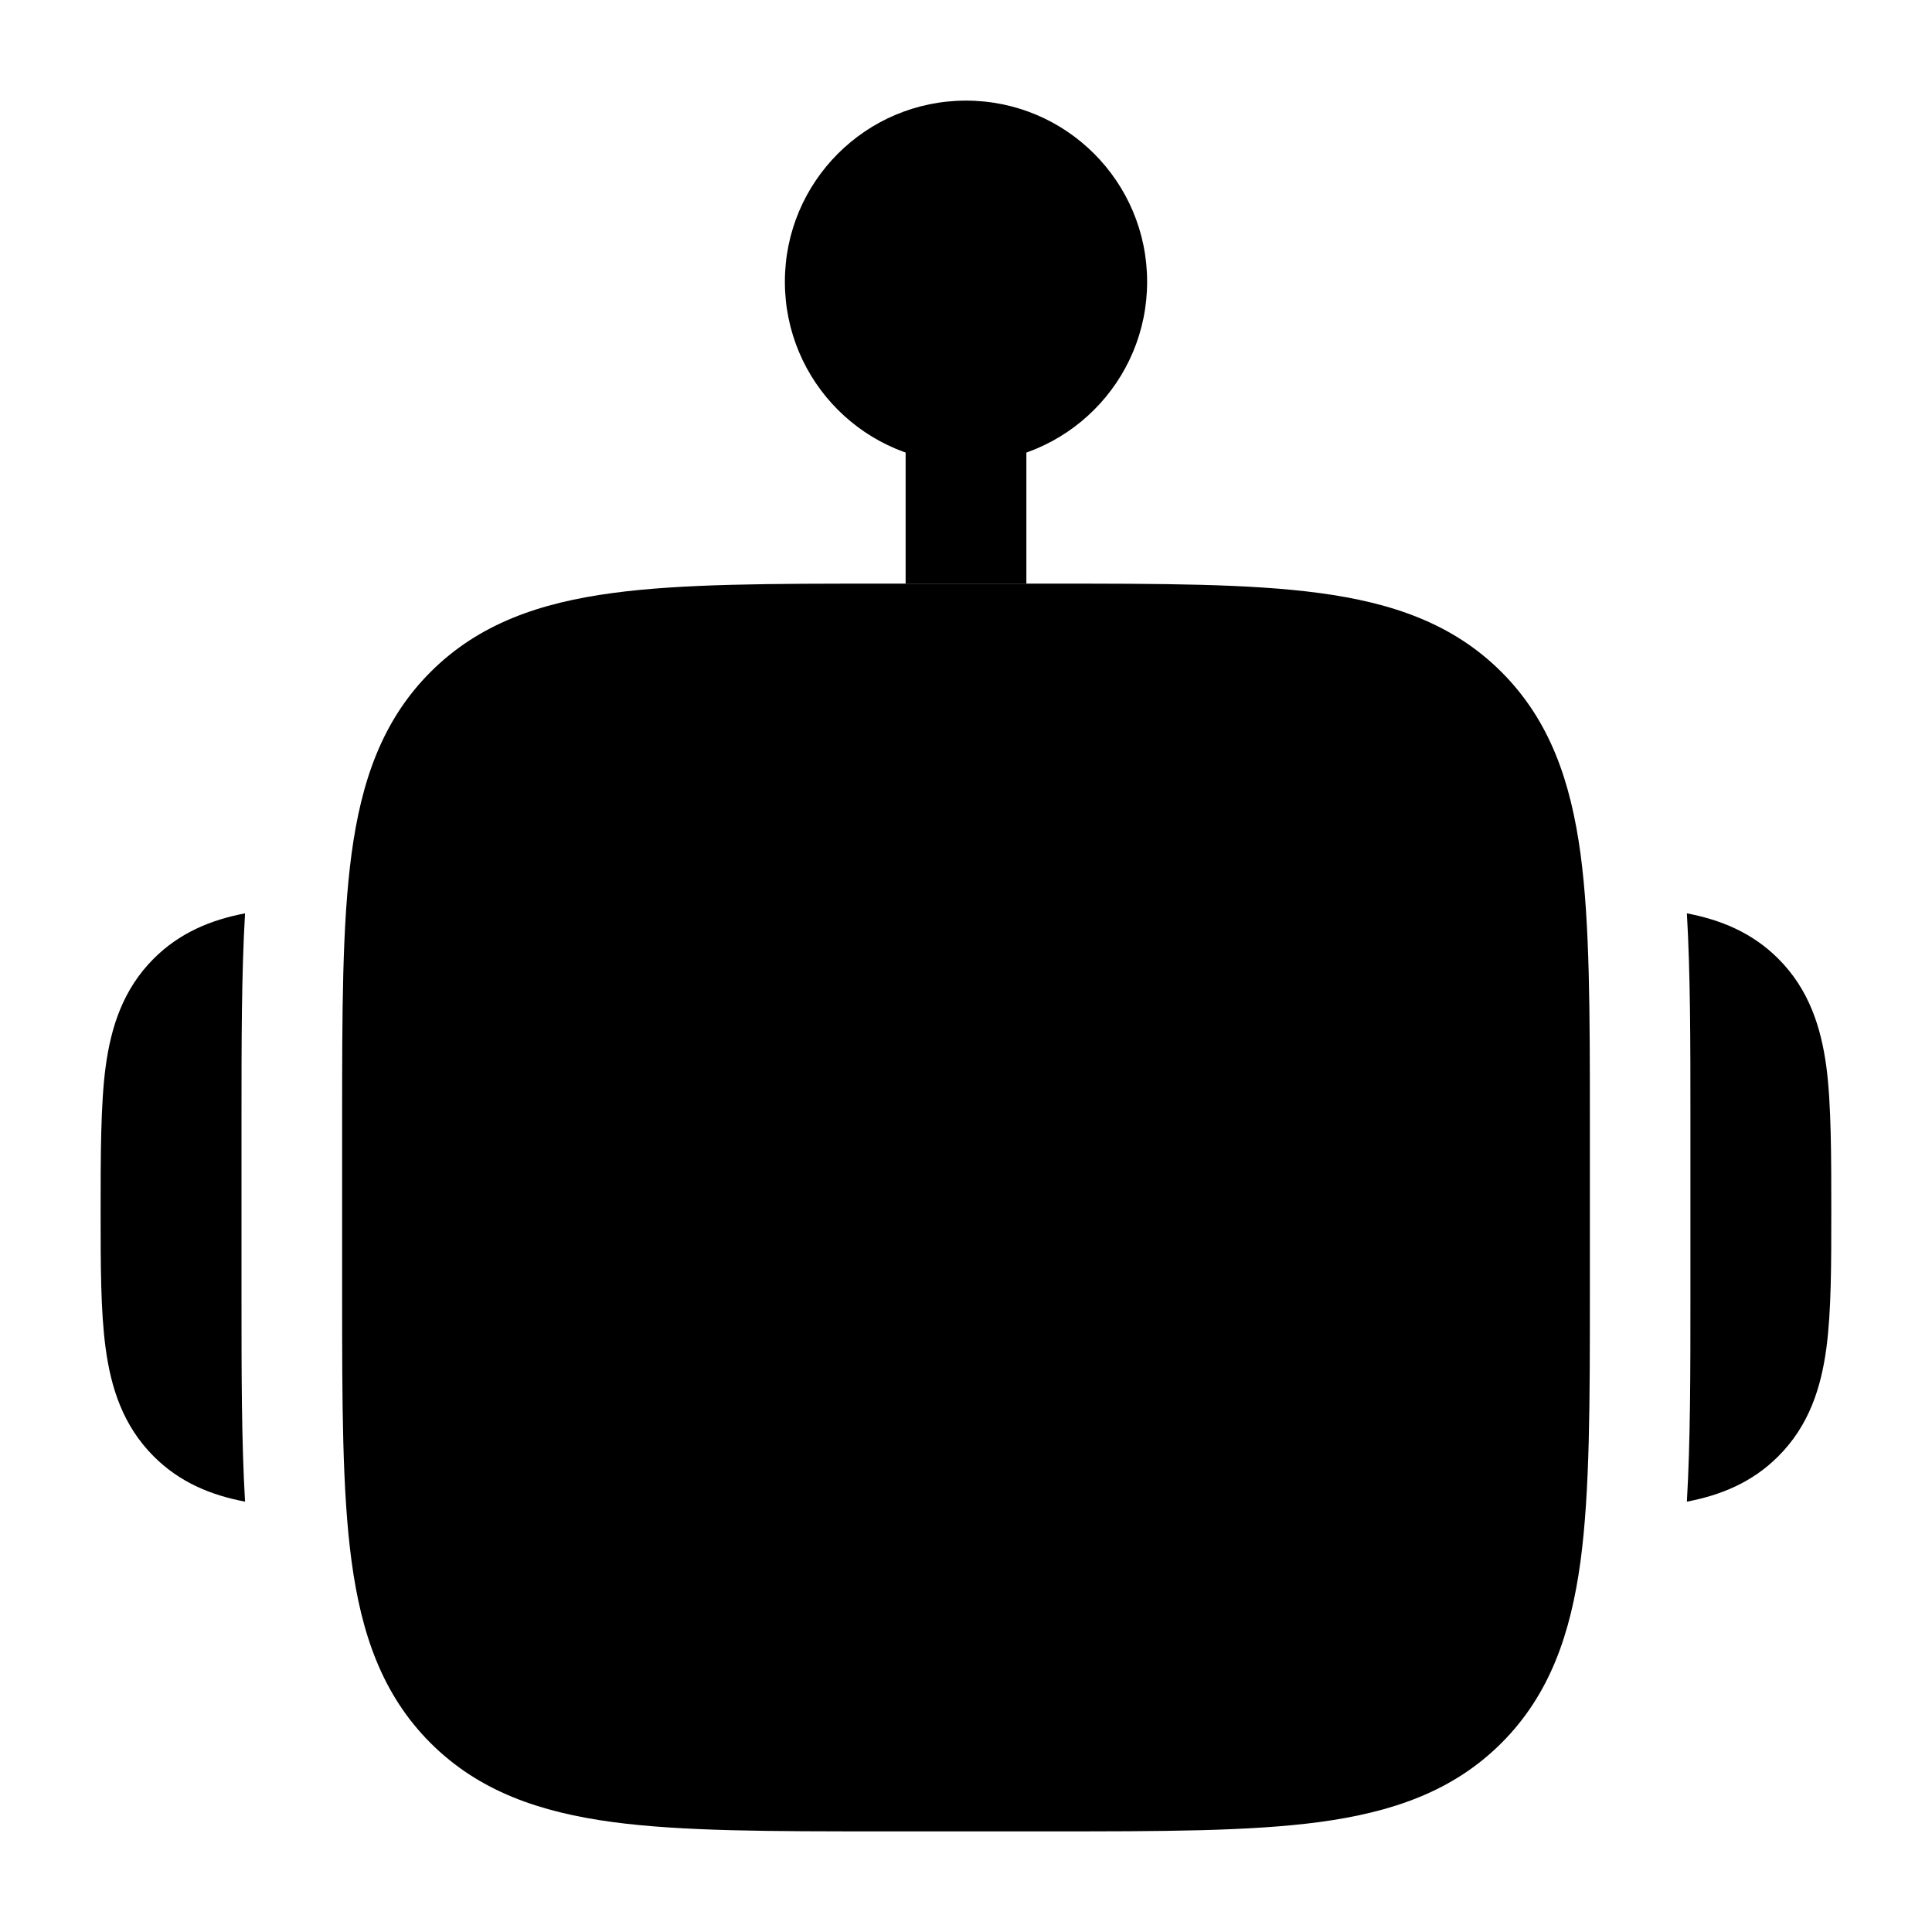<svg width="24" height="24" viewBox="0 0 24 24" xmlns="http://www.w3.org/2000/svg">
<path d="M9.75 3.5C9.75 2.257 10.757 1.25 12 1.25C13.243 1.25 14.25 2.257 14.25 3.5C14.25 4.743 13.243 5.75 12 5.75C10.757 5.75 9.75 4.743 9.75 3.5Z" fill="currentColor"/>
<path class="pr-icon-bulk-secondary" d="M13.055 7.25C14.422 7.25 15.525 7.25 16.392 7.367C17.292 7.488 18.05 7.746 18.652 8.348C19.254 8.95 19.512 9.708 19.634 10.608C19.75 11.475 19.75 12.578 19.75 13.945V13.945V16.055V16.055C19.75 17.422 19.75 18.525 19.634 19.392C19.512 20.292 19.254 21.05 18.652 21.652C18.05 22.254 17.292 22.512 16.392 22.634C15.525 22.75 14.422 22.75 13.055 22.75H13.055H10.945H10.945C9.578 22.75 8.475 22.75 7.608 22.634C6.708 22.512 5.95 22.254 5.348 21.652C4.746 21.05 4.488 20.292 4.367 19.392C4.25 18.525 4.25 17.422 4.25 16.055V16.055V13.945V13.945C4.25 12.578 4.25 11.475 4.367 10.608C4.488 9.708 4.746 8.95 5.348 8.348C5.95 7.746 6.708 7.488 7.608 7.367C8.475 7.25 9.578 7.25 10.945 7.25H10.945H13.055H13.055Z" fill="currentColor"/>
<path fill-rule="evenodd" clip-rule="evenodd" d="M9 12.25C9.414 12.25 9.75 12.586 9.75 13V14C9.75 14.414 9.414 14.75 9 14.75C8.586 14.75 8.25 14.414 8.25 14V13C8.25 12.586 8.586 12.25 9 12.25Z" fill="currentColor"/>
<path fill-rule="evenodd" clip-rule="evenodd" d="M15 12.25C15.414 12.25 15.75 12.586 15.75 13V14C15.75 14.414 15.414 14.75 15 14.75C14.586 14.75 14.25 14.414 14.25 14V13C14.25 12.586 14.586 12.25 15 12.25Z" fill="currentColor"/>
<path d="M9.4 17.05C9.646 16.722 10.109 16.653 10.44 16.893C10.492 16.922 10.635 17 10.763 17.048C11.018 17.143 11.429 17.25 12 17.25C12.571 17.25 12.982 17.143 13.237 17.048C13.365 17 13.508 16.922 13.56 16.893C13.891 16.653 14.354 16.722 14.6 17.05C14.849 17.381 14.781 17.852 14.45 18.1C14.415 18.123 14.3 18.2 14.243 18.232C14.128 18.296 13.969 18.375 13.763 18.452C13.352 18.607 12.763 18.75 12 18.75C11.238 18.75 10.649 18.607 10.237 18.452C10.031 18.375 9.872 18.296 9.757 18.232C9.7 18.2 9.585 18.123 9.55 18.1C9.219 17.852 9.152 17.381 9.4 17.05Z" fill="currentColor"/>
<path d="M3.044 11.346C2.629 11.425 2.236 11.582 1.909 11.909C1.527 12.291 1.378 12.762 1.312 13.254C1.25 13.713 1.25 14.384 1.25 15.049C1.25 15.714 1.25 16.287 1.312 16.746C1.378 17.238 1.527 17.709 1.909 18.091C2.236 18.419 2.629 18.575 3.044 18.654C3 17.899 3 17.048 3 16.131V13.869C3 12.952 3 12.101 3.044 11.346Z" fill="currentColor"/>
<path d="M20.955 18.654C21.37 18.575 21.763 18.419 22.09 18.091C22.473 17.709 22.622 17.238 22.688 16.746C22.749 16.287 22.749 15.714 22.749 15.05C22.749 14.385 22.749 13.713 22.688 13.254C22.622 12.763 22.473 12.291 22.09 11.909C21.763 11.582 21.37 11.425 20.955 11.346C20.999 12.101 20.999 12.953 20.999 13.869V16.131C20.999 17.048 20.999 17.899 20.955 18.654Z" fill="currentColor"/>
<path d="M12.75 5C12.75 4.586 12.414 4.25 12 4.25C11.586 4.25 11.25 4.586 11.25 5V7.25H12.75V5Z" fill="currentColor"/>
</svg>
